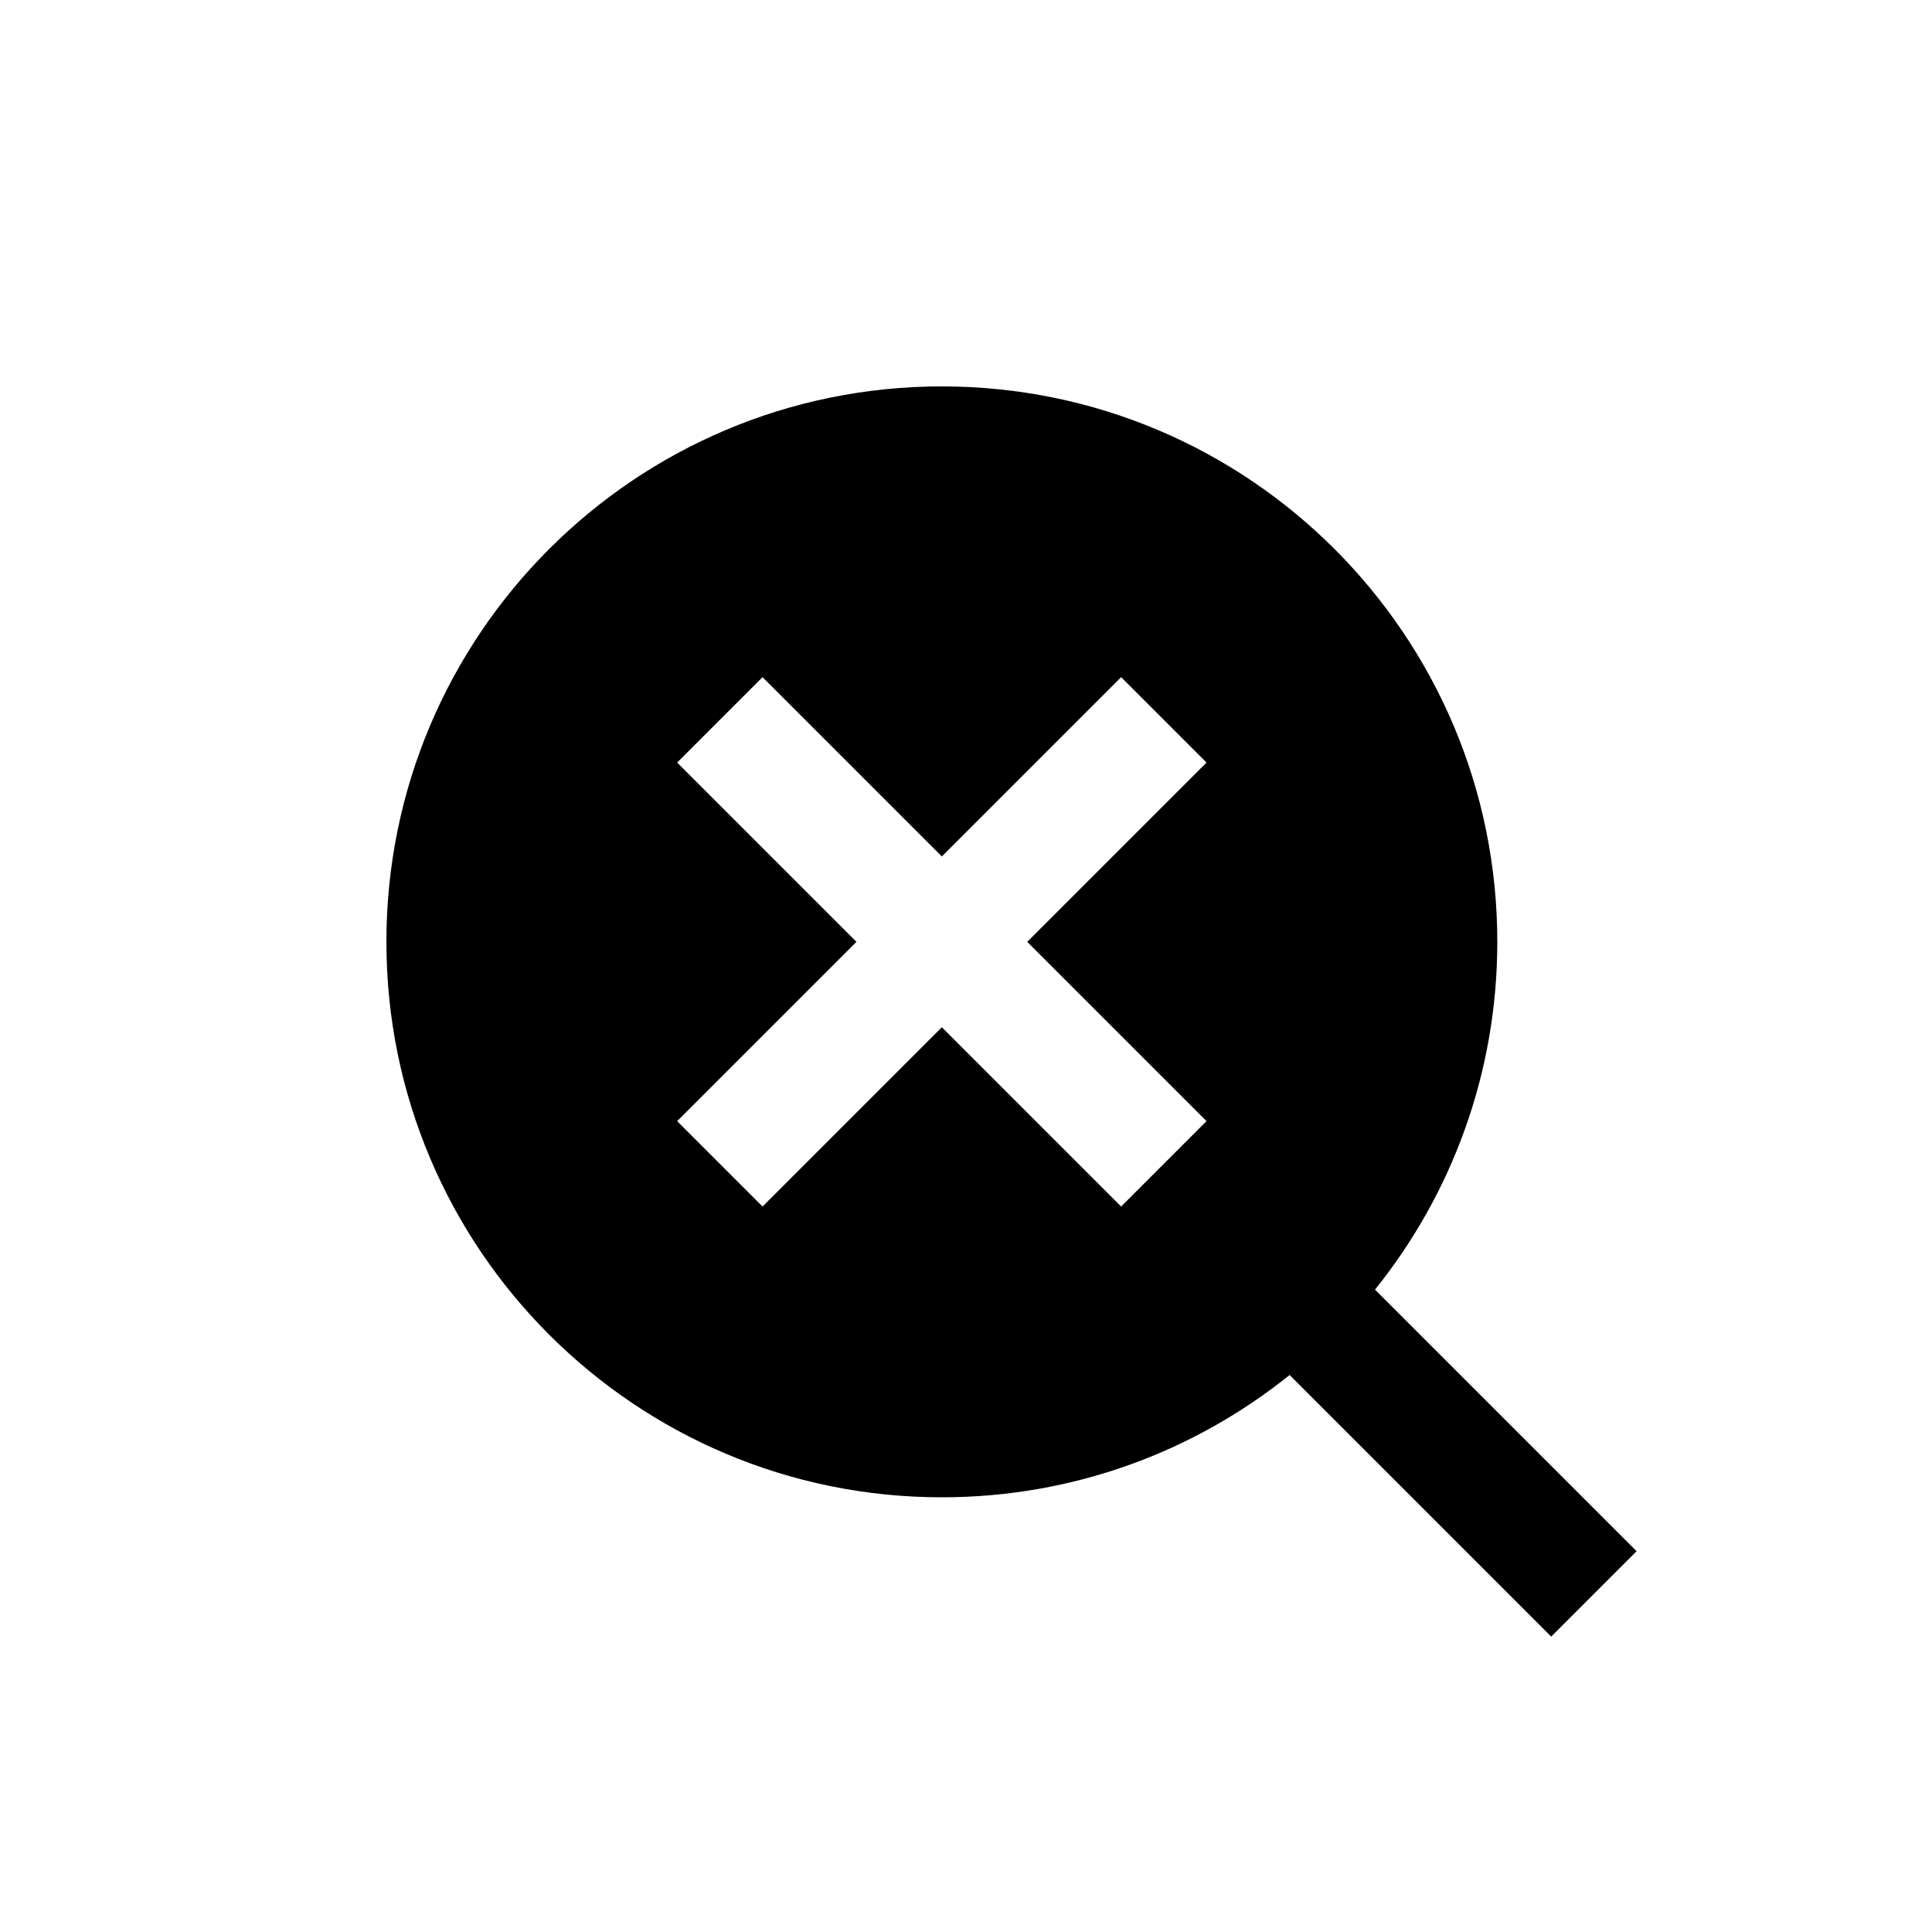 <svg width="40" height="40" viewBox="0 0 40 40" xmlns="http://www.w3.org/2000/svg">
<path fill-rule="evenodd" clip-rule="evenodd" d="M26.7 28.468C24.729 30.052 22.225 31 19.5 31C13.149 31 8 25.851 8 19.5C8 13.149 13.149 8 19.5 8C25.851 8 31 13.149 31 19.5C31 22.225 30.052 24.729 28.468 26.7L33.884 32.116L32.116 33.884L26.7 28.468ZM15.788 14.02L14.02 15.788L17.732 19.5L14.02 23.212L15.788 24.98L19.5 21.268L23.212 24.98L24.98 23.212L21.268 19.5L24.98 15.788L23.212 14.02L19.5 17.732L15.788 14.02Z"/>
</svg>
